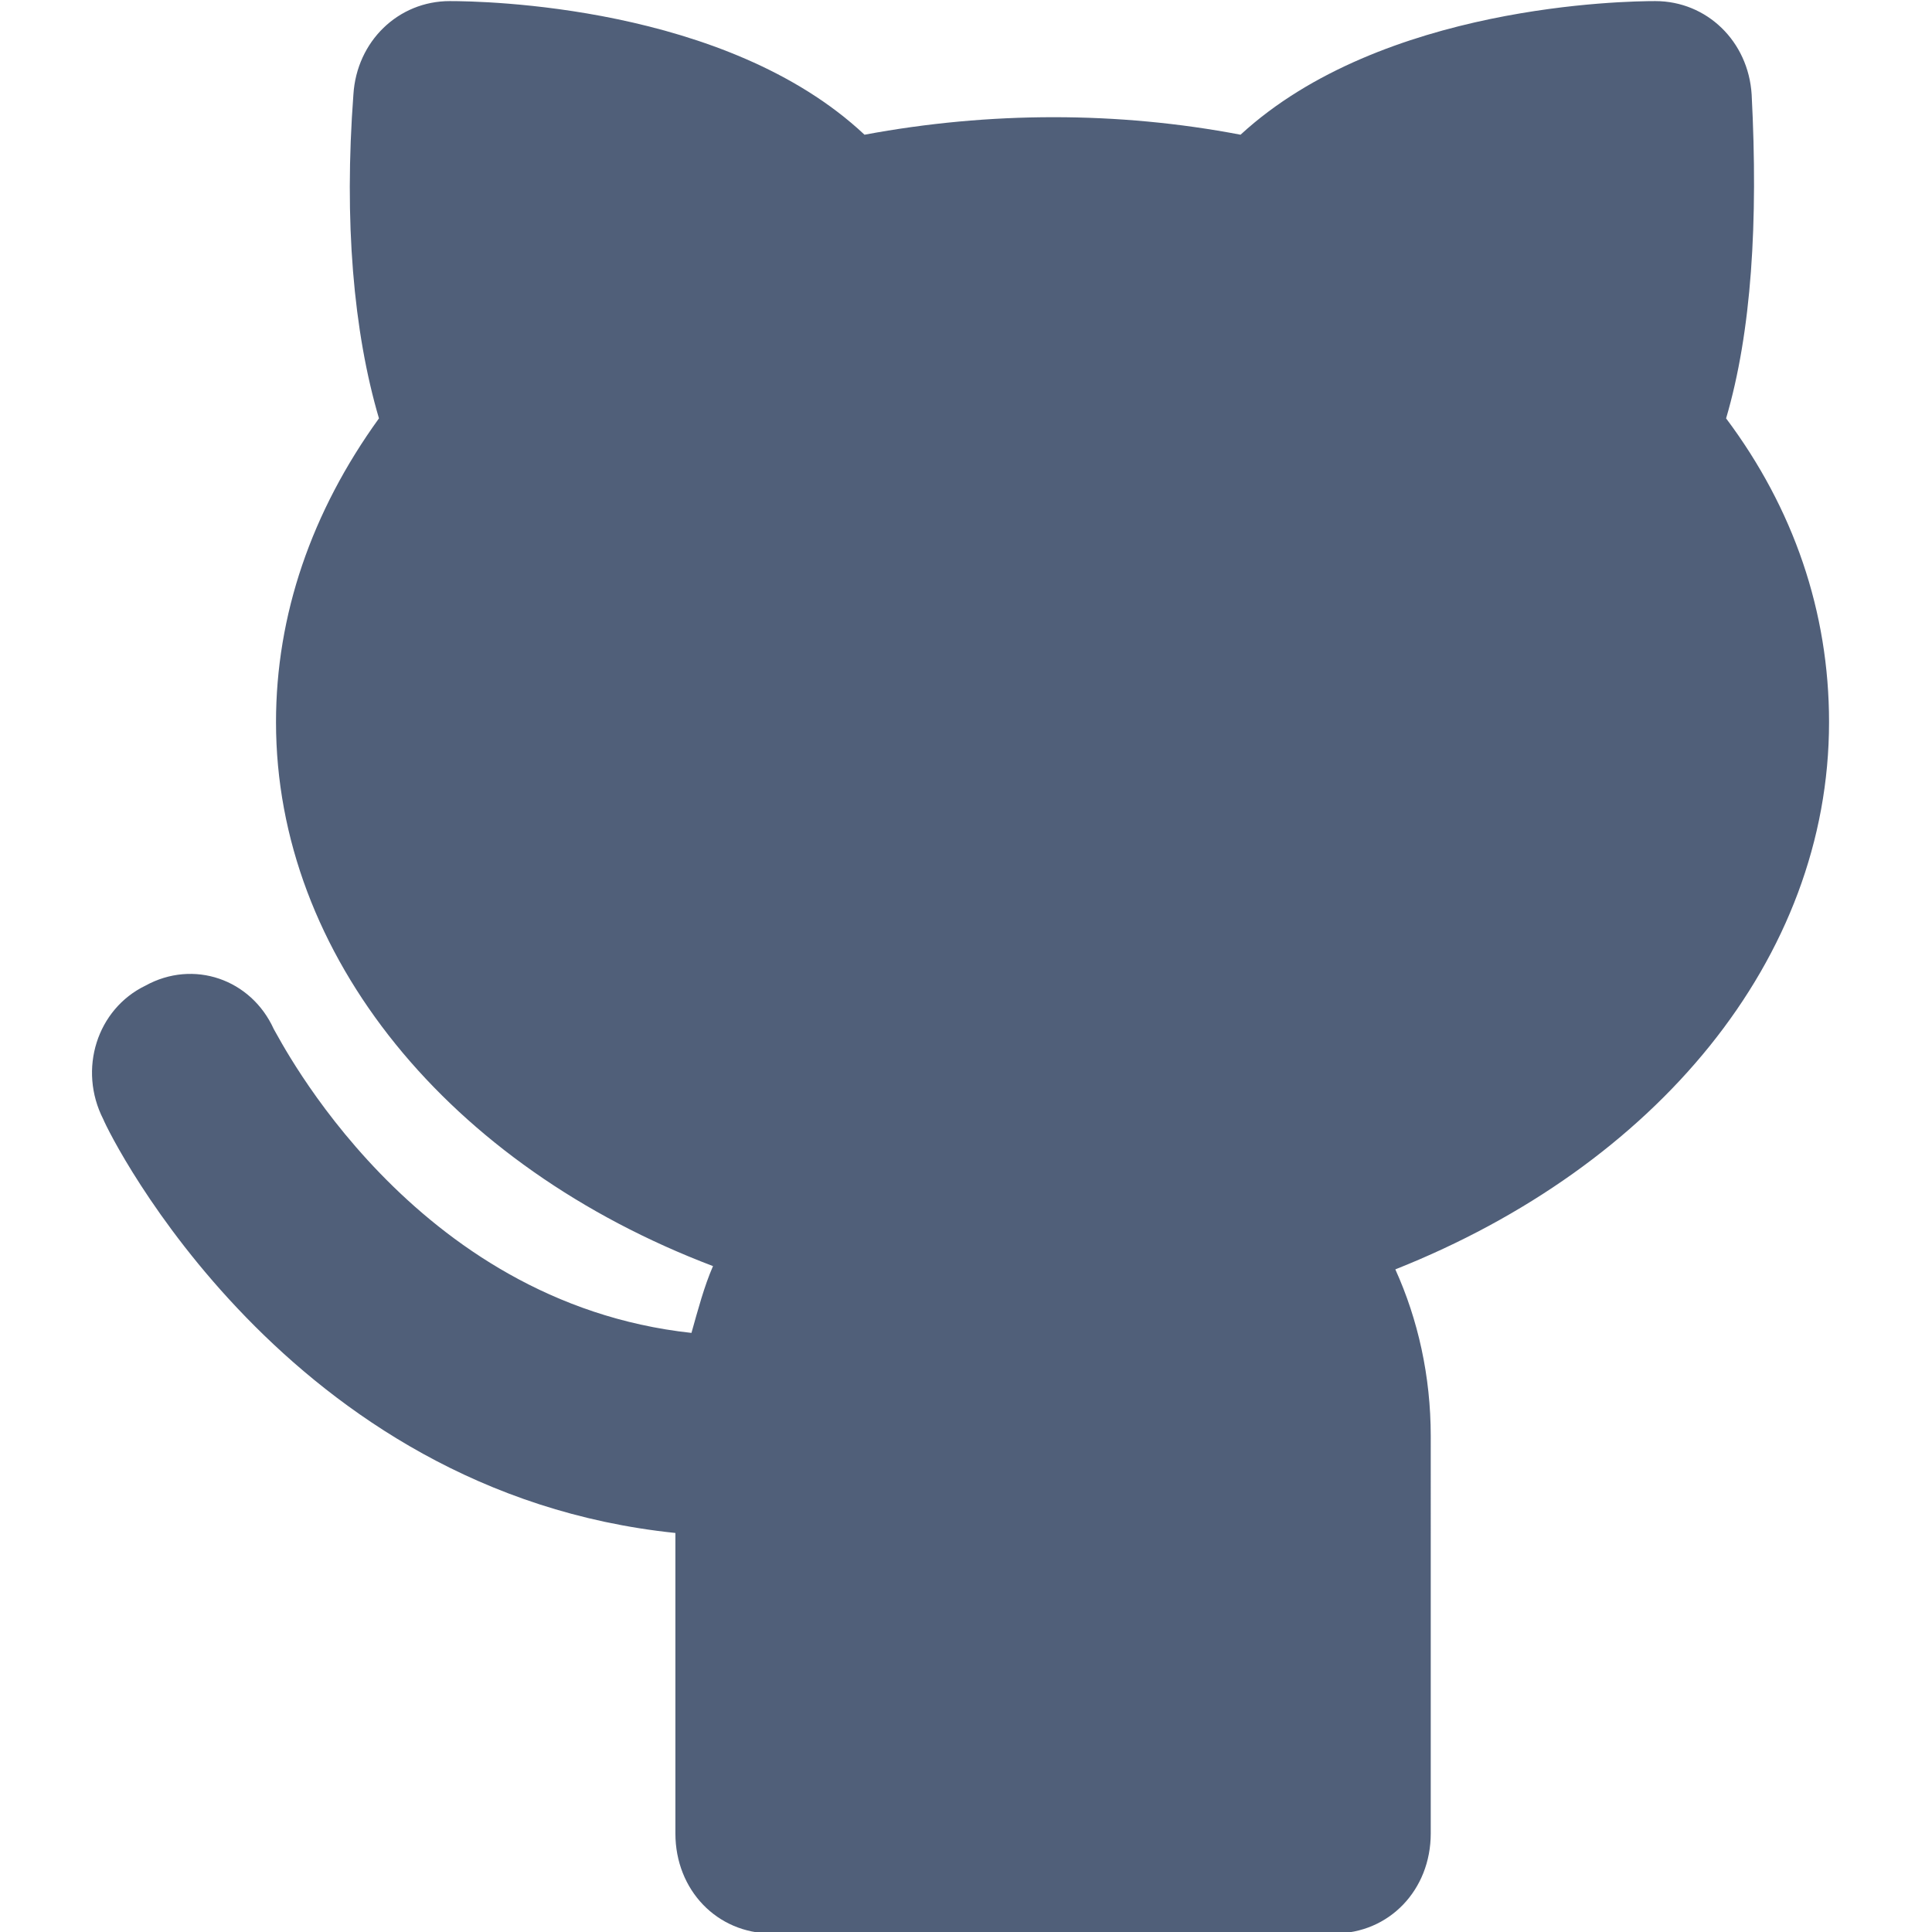 <?xml version="1.0" encoding="UTF-8" standalone="no"?>
<!-- Created with Inkscape (http://www.inkscape.org/) -->

<svg
   width="20"
   height="20"
   viewBox="0 0 5.292 5.292"
   version="1.1"
   id="svg12"
   inkscape:version="1.1.2 (b8e25be833, 2022-02-05)"
   sodipodi:docname="social_logo_4.svg"
   xmlns:inkscape="http://www.inkscape.org/namespaces/inkscape"
   xmlns:sodipodi="http://sodipodi.sourceforge.net/DTD/sodipodi-0.dtd"
   xmlns="http://www.w3.org/2000/svg"
   xmlns:svg="http://www.w3.org/2000/svg">
  <sodipodi:namedview
     id="namedview14"
     pagecolor="#505050"
     bordercolor="#eeeeee"
     borderopacity="1"
     inkscape:pageshadow="0"
     inkscape:pageopacity="0"
     inkscape:pagecheckerboard="0"
     inkscape:document-units="mm"
     showgrid="false"
     units="px"
     inkscape:zoom="21.02682"
     inkscape:cx="12.317602"
     inkscape:cy="11.628006"
     inkscape:window-width="1900"
     inkscape:window-height="960"
     inkscape:window-x="10"
     inkscape:window-y="43"
     inkscape:window-maximized="1"
     inkscape:current-layer="layer1" />
  <defs
     id="defs9" />
  <g
     inkscape:label="Layer 1"
     inkscape:groupmode="layer"
     id="layer1">
    <path
       d="m 5.01,1.978 c 0,-0.302 -0.097,-0.585 -0.282,-0.832 0.07,-0.238 0.088,-0.539 0.07,-0.887 -0.009,-0.146 -0.123,-0.256 -0.264,-0.256 -0.079,0 -0.748,0.009 -1.136,0.366 -0.335,-0.064 -0.687,-0.064 -1.03,0 -0.379,-0.356 -1.048,-0.366 -1.136,-0.366 -0.141,0 -0.255,0.11 -0.264,0.256 -0.026,0.347 0,0.649 0.07,0.887 -0.185,0.256 -0.282,0.539 -0.282,0.832 0,0.64 0.475,1.216 1.197,1.49 C 1.929,3.523 1.912,3.587 1.894,3.651 1.128,3.568 0.767,2.846 0.75,2.819 0.688,2.682 0.53,2.627 0.398,2.7 0.266,2.764 0.213,2.929 0.283,3.066 0.301,3.111 0.785,4.089 1.85,4.199 v 0.823 c 0,0.155 0.114,0.274 0.264,0.274 h 1.541 c 0.15,0 0.264,-0.119 0.264,-0.274 V 3.934 c 0,-0.165 -0.035,-0.32 -0.097,-0.457 0.713,-0.283 1.188,-0.85 1.188,-1.499 z"
       fill="#505f79"
       id="path398"
       style="stroke-width:0.265" />
  </g>
</svg>

